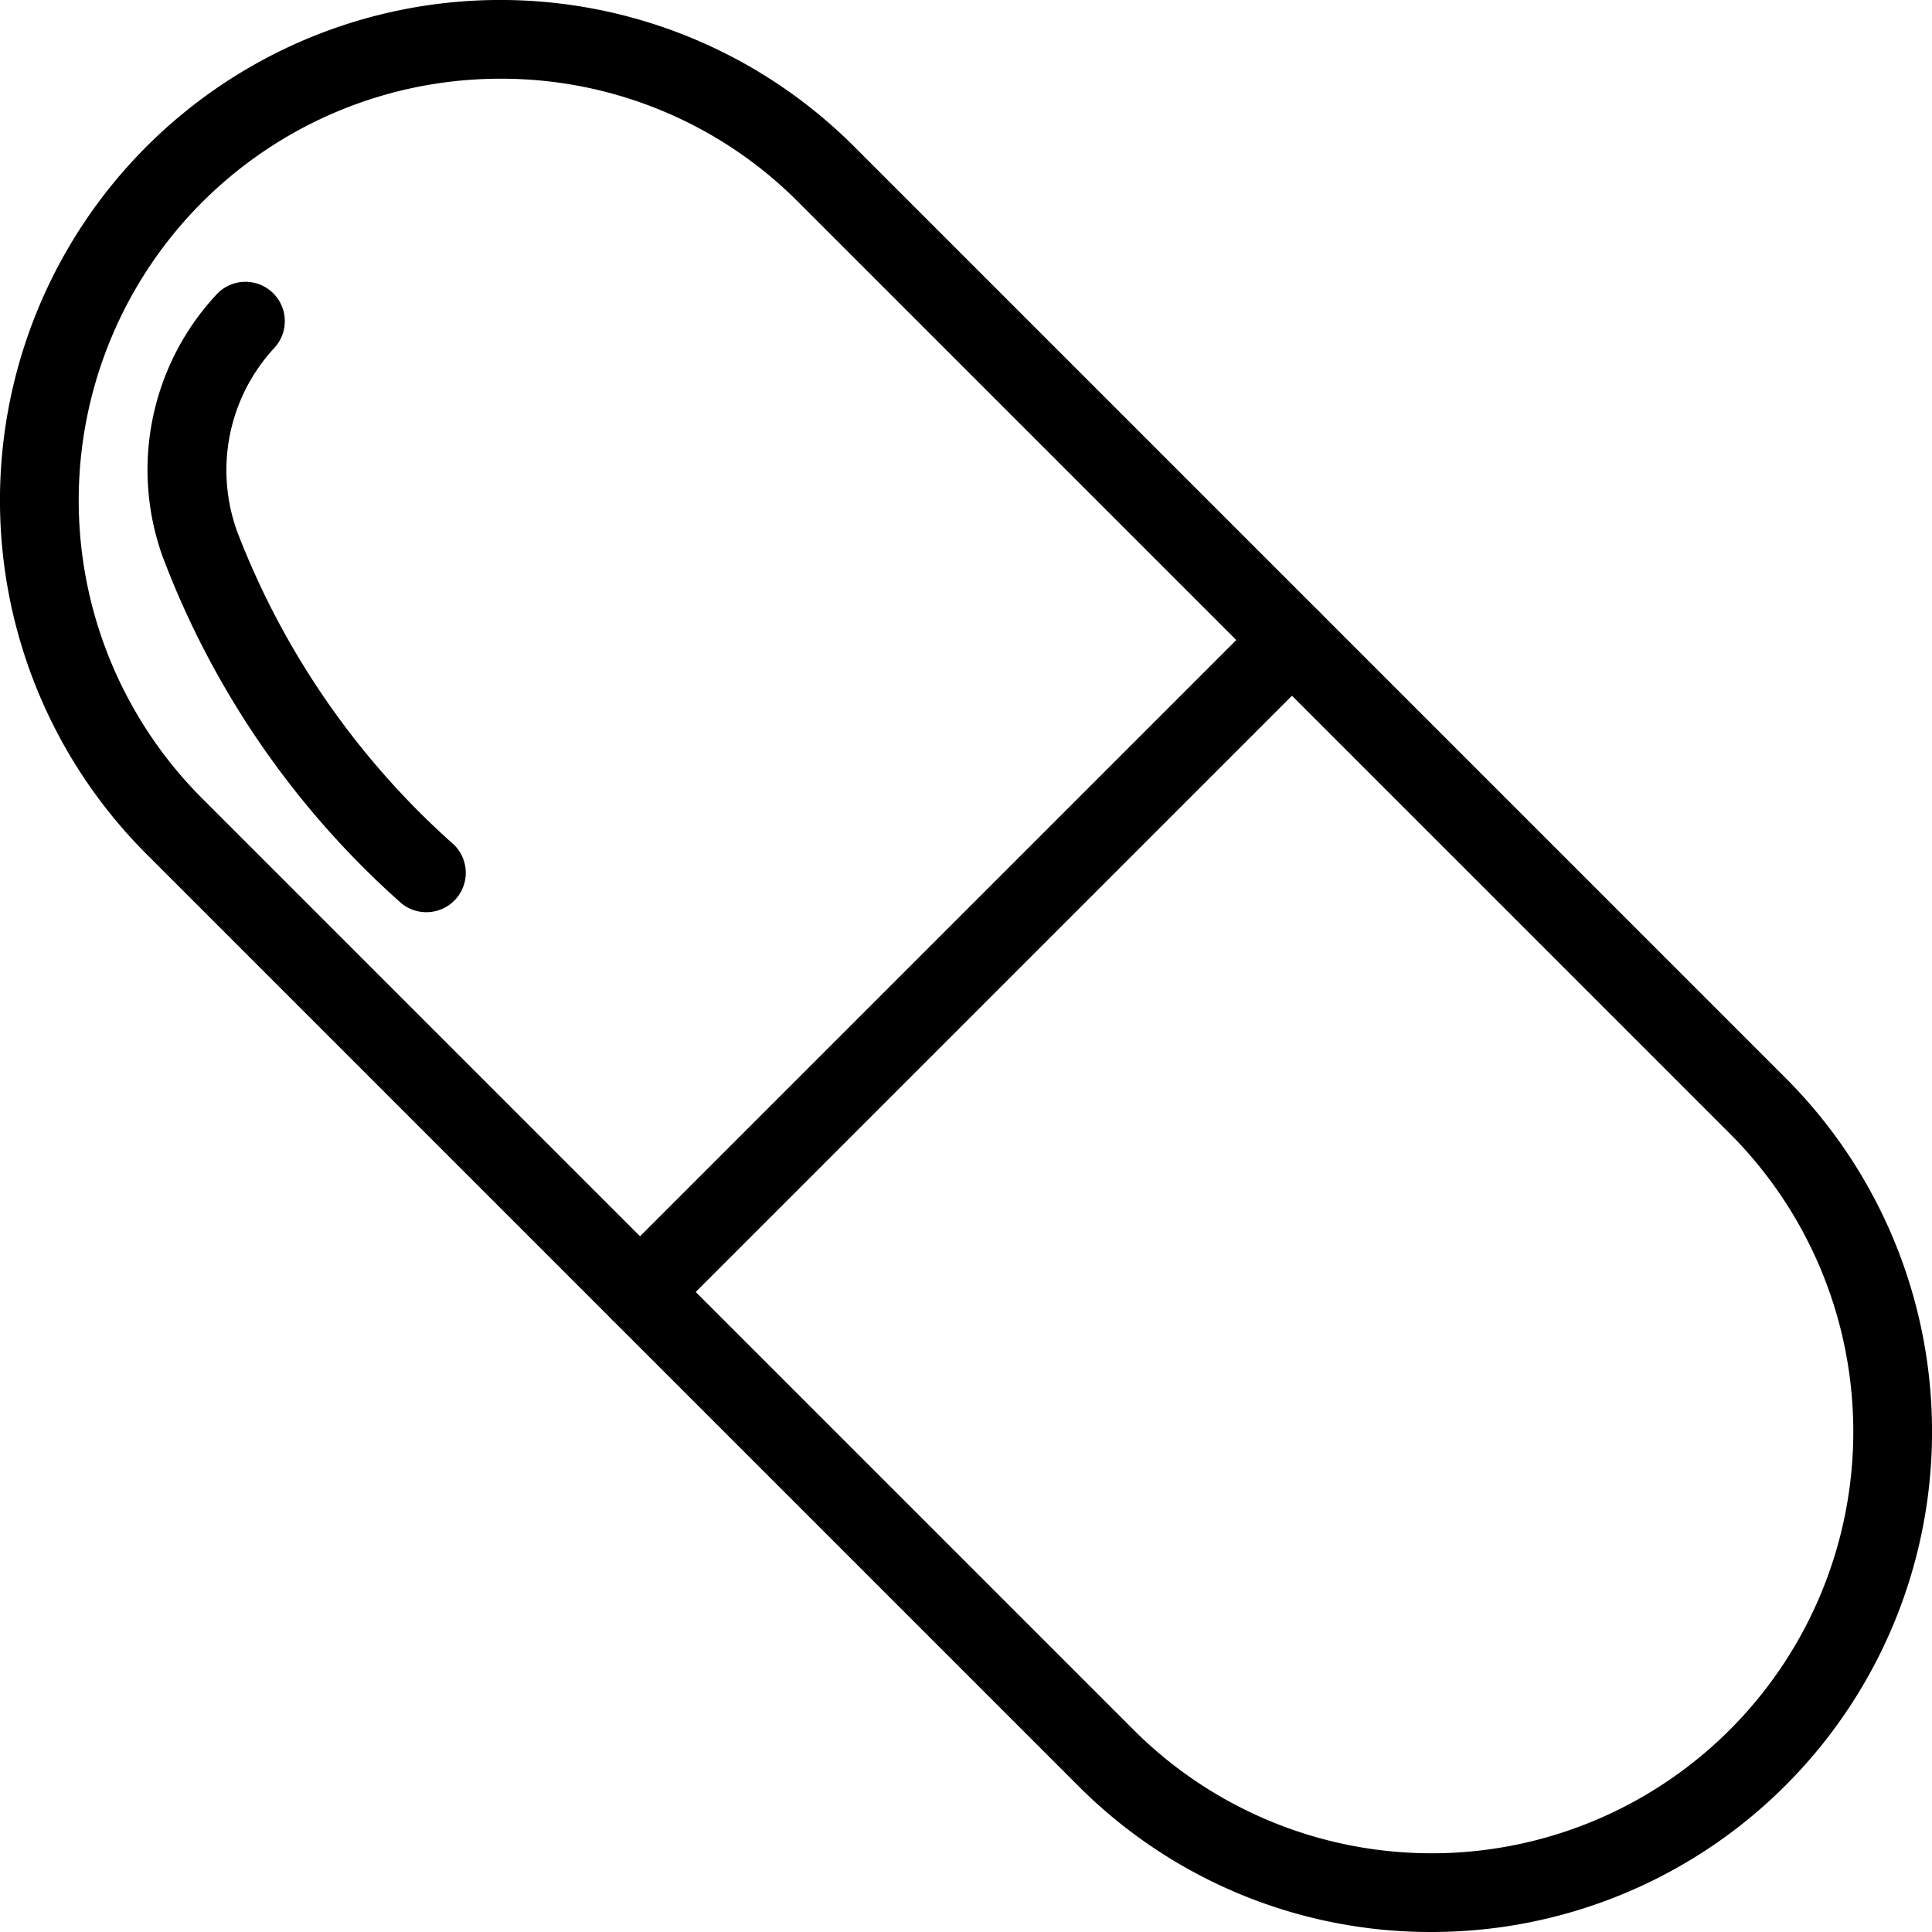 <svg xmlns="http://www.w3.org/2000/svg" width="24.2" height="24.2" viewBox="0 0 24.2 24.2"><g id="Medicine" transform="translate(-332.9 -1656.038)"><g id="Group_12311" data-name="Group 12311" transform="translate(333 1656.138)"><path id="Path_17420" data-name="Path 17420" d="M350.833,1680.138a6.126,6.126,0,0,1-4.361-1.806l-11.666-11.666a6.167,6.167,0,0,1,8.722-8.722l11.666,11.666a6.167,6.167,0,0,1-4.361,10.528Zm-11.666-23.214a5.381,5.381,0,0,0-3.805,9.186l11.666,11.666a5.381,5.381,0,0,0,7.61,0h0a5.381,5.381,0,0,0,0-7.61L342.972,1658.5A5.346,5.346,0,0,0,339.167,1656.924Z" transform="translate(-333 -1656.138)" fill="currentColor" stroke="currentColor" stroke-width="0.2"></path></g><g id="Group_12312" data-name="Group 12312" transform="translate(340.524 1663.662)"><line id="Line_3" data-name="Line 3" y1="8.166" x2="8.166" transform="translate(0.393 0.393)" fill="#fff" stroke="currentColor" stroke-width="0.2"></line><path id="Path_17421" data-name="Path 17421" d="M536.93,1868.628a.393.393,0,0,1-.278-.671l8.166-8.166a.393.393,0,0,1,.556.556l-8.166,8.166A.392.392,0,0,1,536.93,1868.628Z" transform="translate(-536.537 -1859.676)" fill="currentColor" stroke="currentColor" stroke-width="0.2"></path></g><g id="Group_12313" data-name="Group 12313" transform="translate(334.856 1659.668)"><path id="Path_17423" data-name="Path 17423" d="M386.6,1759.337a.392.392,0,0,1-.278-.115,10.88,10.88,0,0,1-2.936-4.287,3.121,3.121,0,0,1,.659-3.167.393.393,0,1,1,.579.532,2.353,2.353,0,0,0-.482,2.417,10.161,10.161,0,0,0,2.737,3.949.393.393,0,0,1-.278.671Z" transform="translate(-383.216 -1751.641)" fill="currentColor" stroke="currentColor" stroke-width="0.2"></path></g></g></svg>